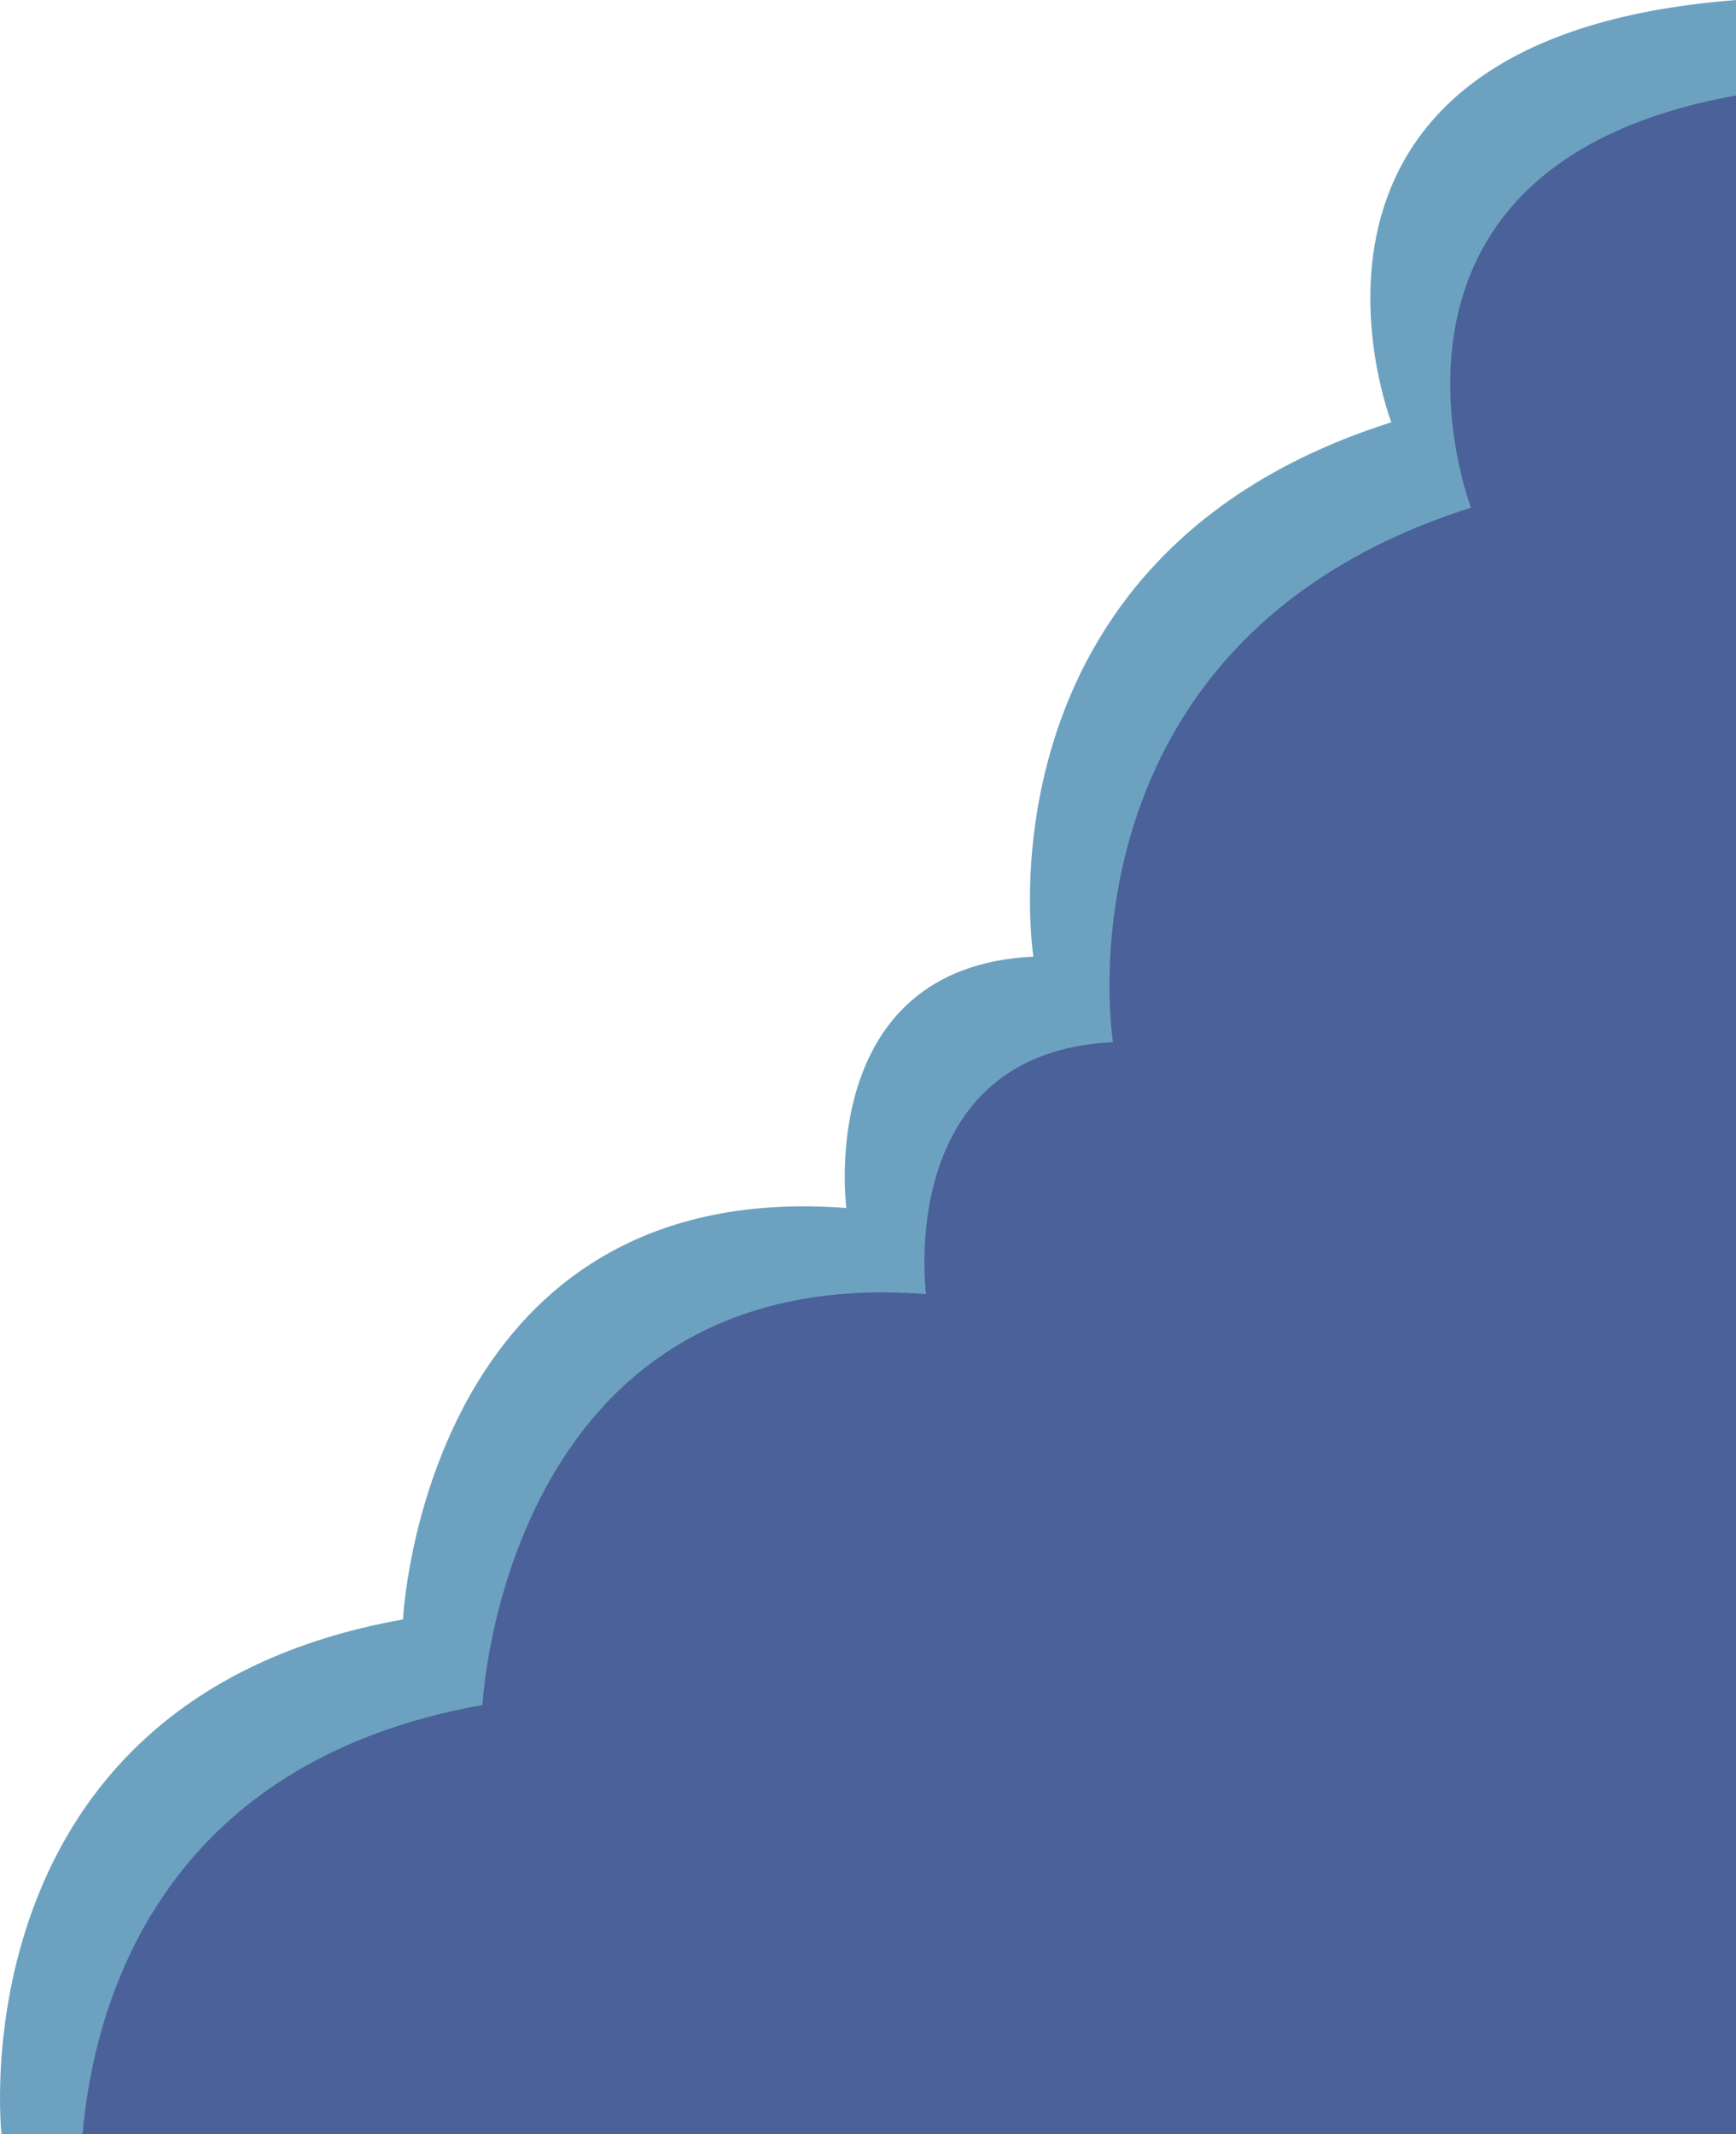 <svg xmlns="http://www.w3.org/2000/svg" viewBox="0 0 116.75 143.47"><defs><style>.cls-1{fill:#6ca2c0;}.cls-2{fill:#4a6199;}</style></defs><g id="Layer_2" data-name="Layer 2"><g id="Page11"><path class="cls-1" d="M.1,143.47s-3.23-29.21,27-34.6c0,0,1.44-29.82,29.82-27.66,0,0-2.15-16.19,12.58-16.9,0,0-4.31-26.94,24.07-35.92,0,0-10-25.87,23.23-28.39V143.47Z"/><path class="cls-2" d="M32.45,114.62c-21.69,3.87-26.12,20.06-26.9,28.85h111.2V6.42C90.11,11.21,98.93,34.13,98.93,34.13c-28.39,9-24.08,35.93-24.08,35.93C60.12,70.77,62.28,87,62.28,87,33.89,84.8,32.45,114.62,32.45,114.62Z"/></g></g></svg>